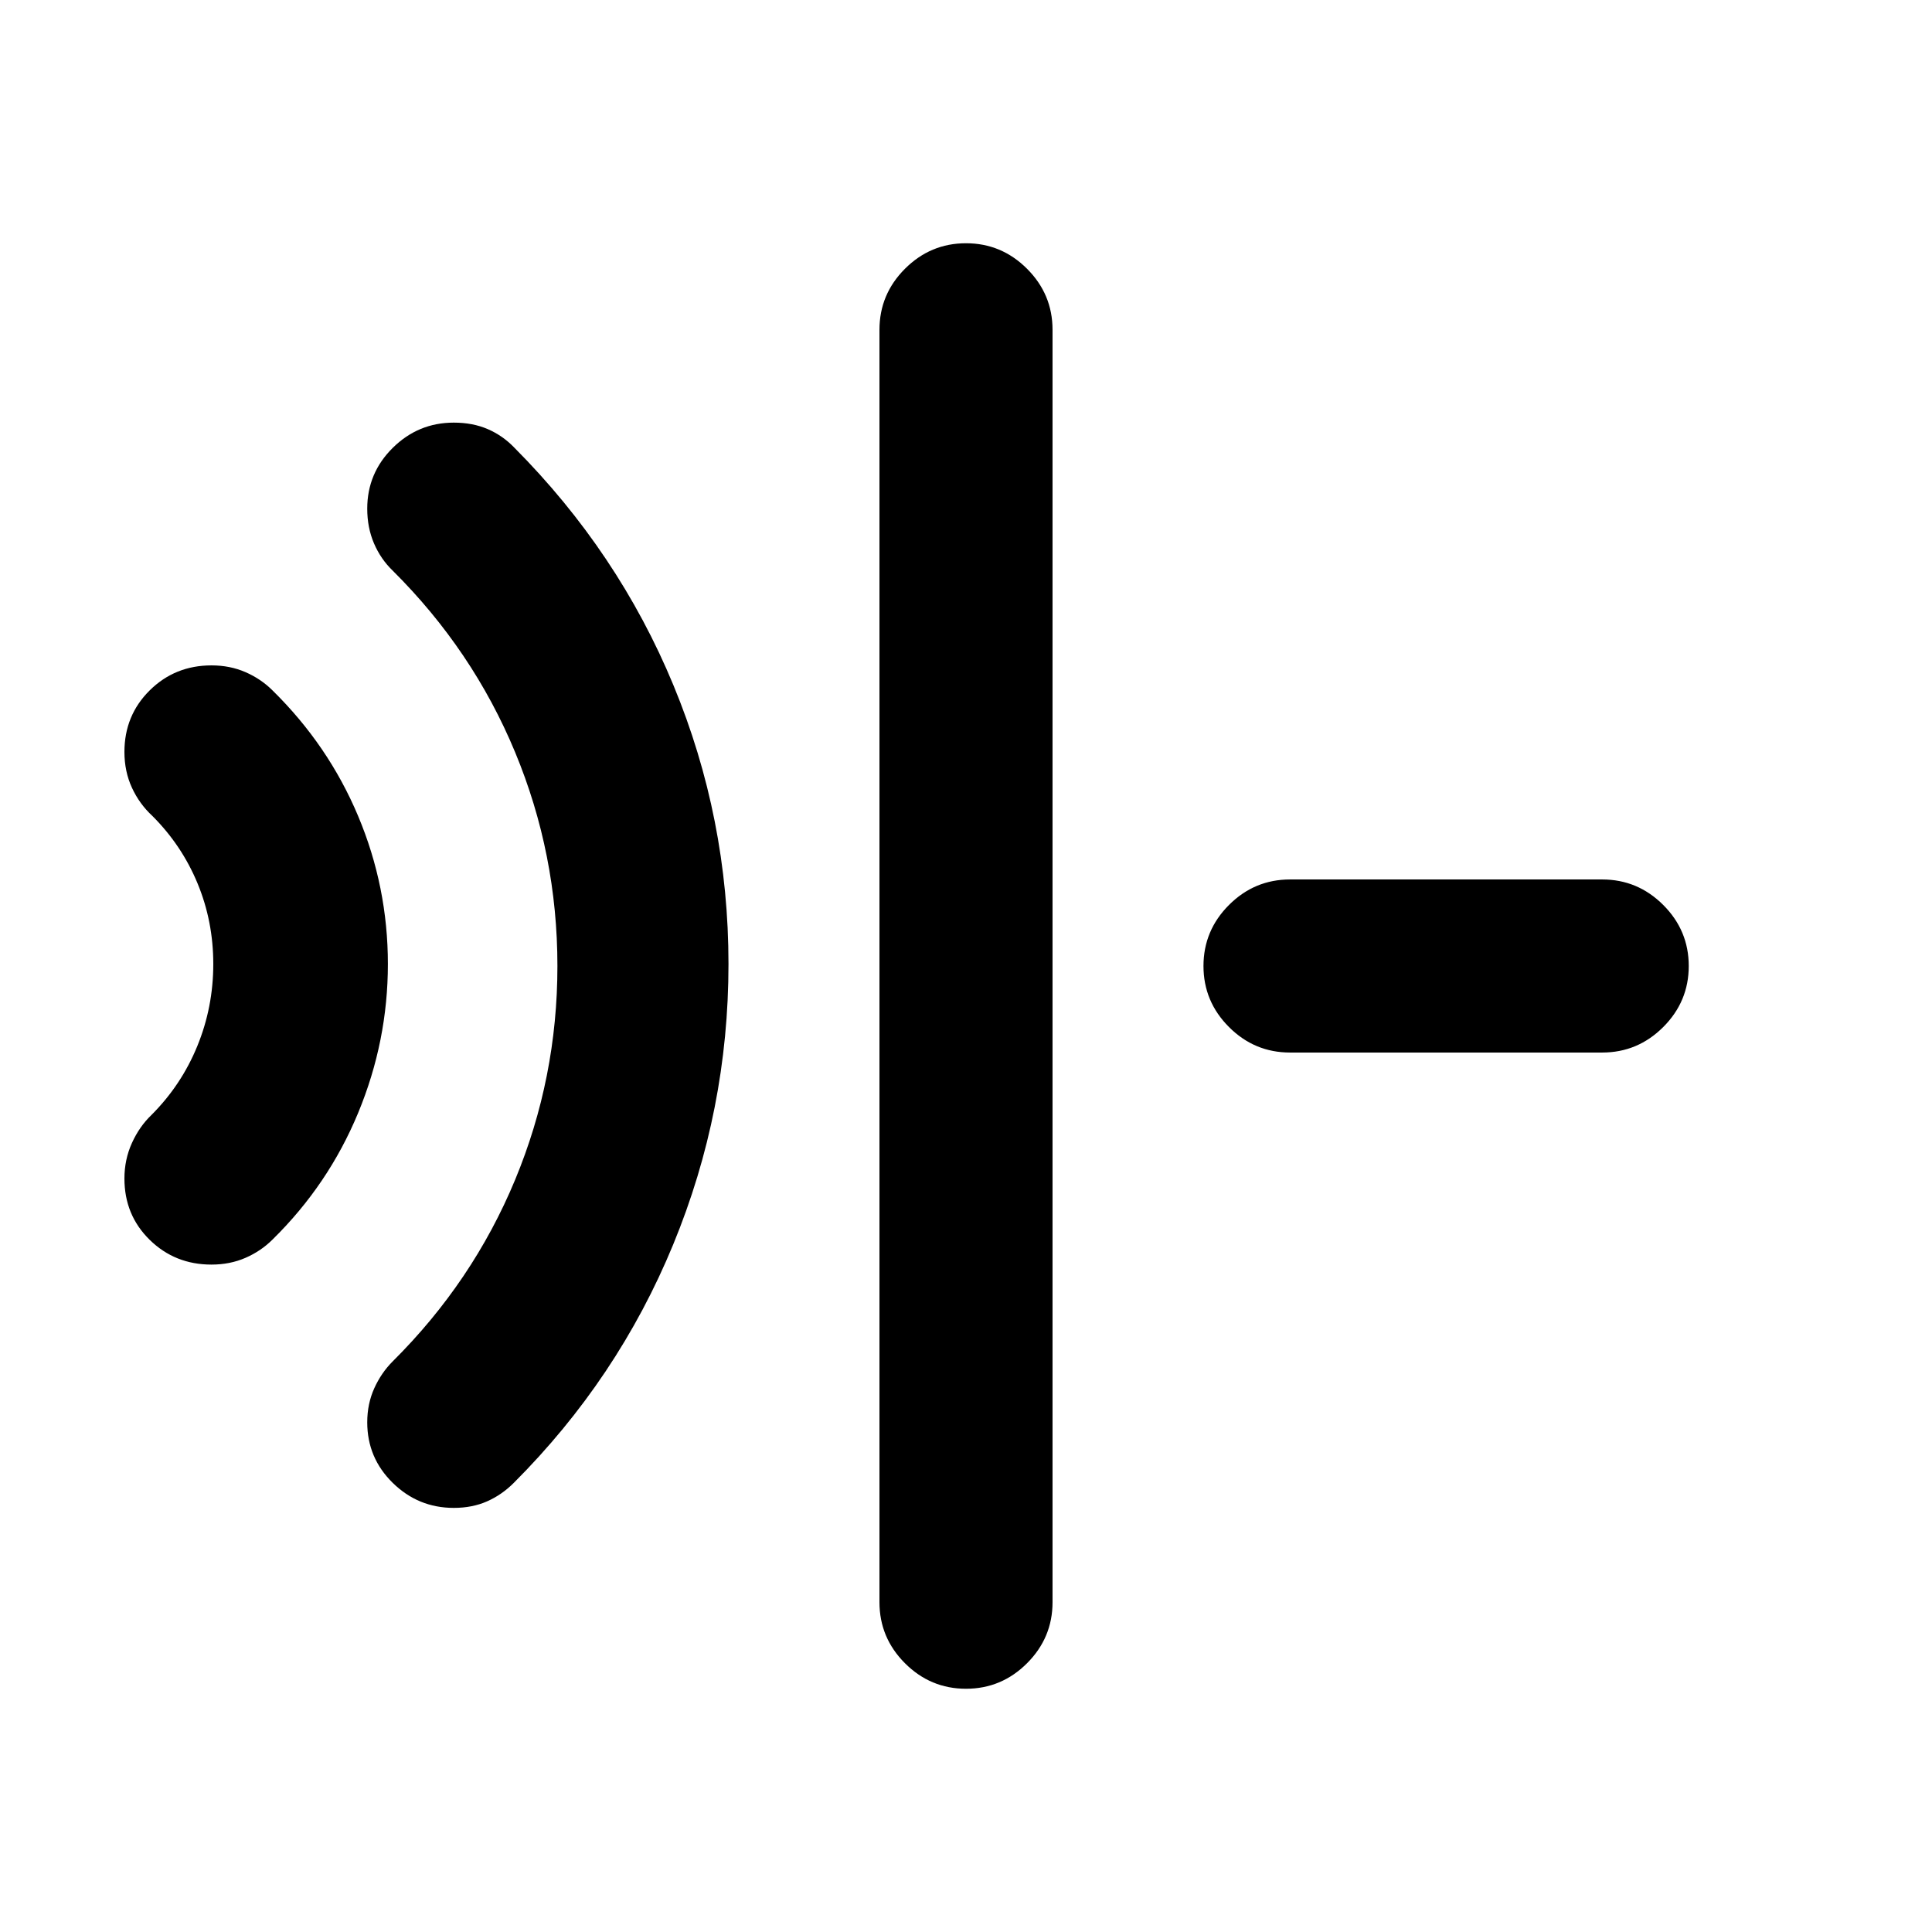 <svg xmlns="http://www.w3.org/2000/svg" height="24" viewBox="0 96 960 960" width="24"><path d="M105.087 724.37q-18.153 0-30.707-12.305-12.554-12.304-12.554-30.456 0-9.457 3.728-17.664 3.728-8.206 9.706-13.924 14.848-14.847 22.783-34.239 7.935-19.391 7.935-40.782 0-21.152-7.816-40.043-7.815-18.892-22.423-33.5-6.457-5.957-10.185-14.044-3.728-8.087-3.728-17.782 0-18.153 12.554-30.577 12.554-12.424 30.707-12.424 9.195 0 16.902 3.359 7.706 3.359 13.424 9.076 27.782 27.283 42.554 62.457 14.772 35.174 14.772 73.478 0 38.304-14.772 73.978-14.772 35.674-42.554 62.957-5.718 5.717-13.424 9.076-7.707 3.359-16.902 3.359Zm120.391 120.891q-17.652 0-30.326-12.424t-12.674-30.076q0-9.196 3.478-16.902 3.478-7.707 9.196-13.424 39.782-39.544 60.804-90.207Q276.978 631.565 276.978 576t-21.022-106.228q-21.022-50.663-60.804-90.207-5.957-5.717-9.315-13.554-3.359-7.837-3.359-17.272 0-17.652 12.674-30.196Q207.826 306 225.478 306q9.435 0 16.891 3.228 7.457 3.228 13.174 9.185 51.718 51.978 79.076 118.054Q361.978 502.543 361.978 575q0 72.696-27.478 139.402-27.478 66.707-79.196 118.424-5.956 5.957-13.293 9.196-7.337 3.239-16.533 3.239ZM480 935.131q-17.652 0-30.326-12.674T437 892.13V259.87q0-17.653 12.674-30.327 12.674-12.674 30.326-12.674t30.326 12.674Q523 242.217 523 259.87v632.26q0 17.653-12.674 30.327-12.674 12.674-30.326 12.674ZM641 619q-17.652 0-30.326-12.674T598 576q0-17.652 12.674-30.326T641 533h155.13q17.653 0 30.327 12.674 12.674 12.674 12.674 30.326t-12.674 30.326Q813.783 619 796.13 619H641Z"/></svg>